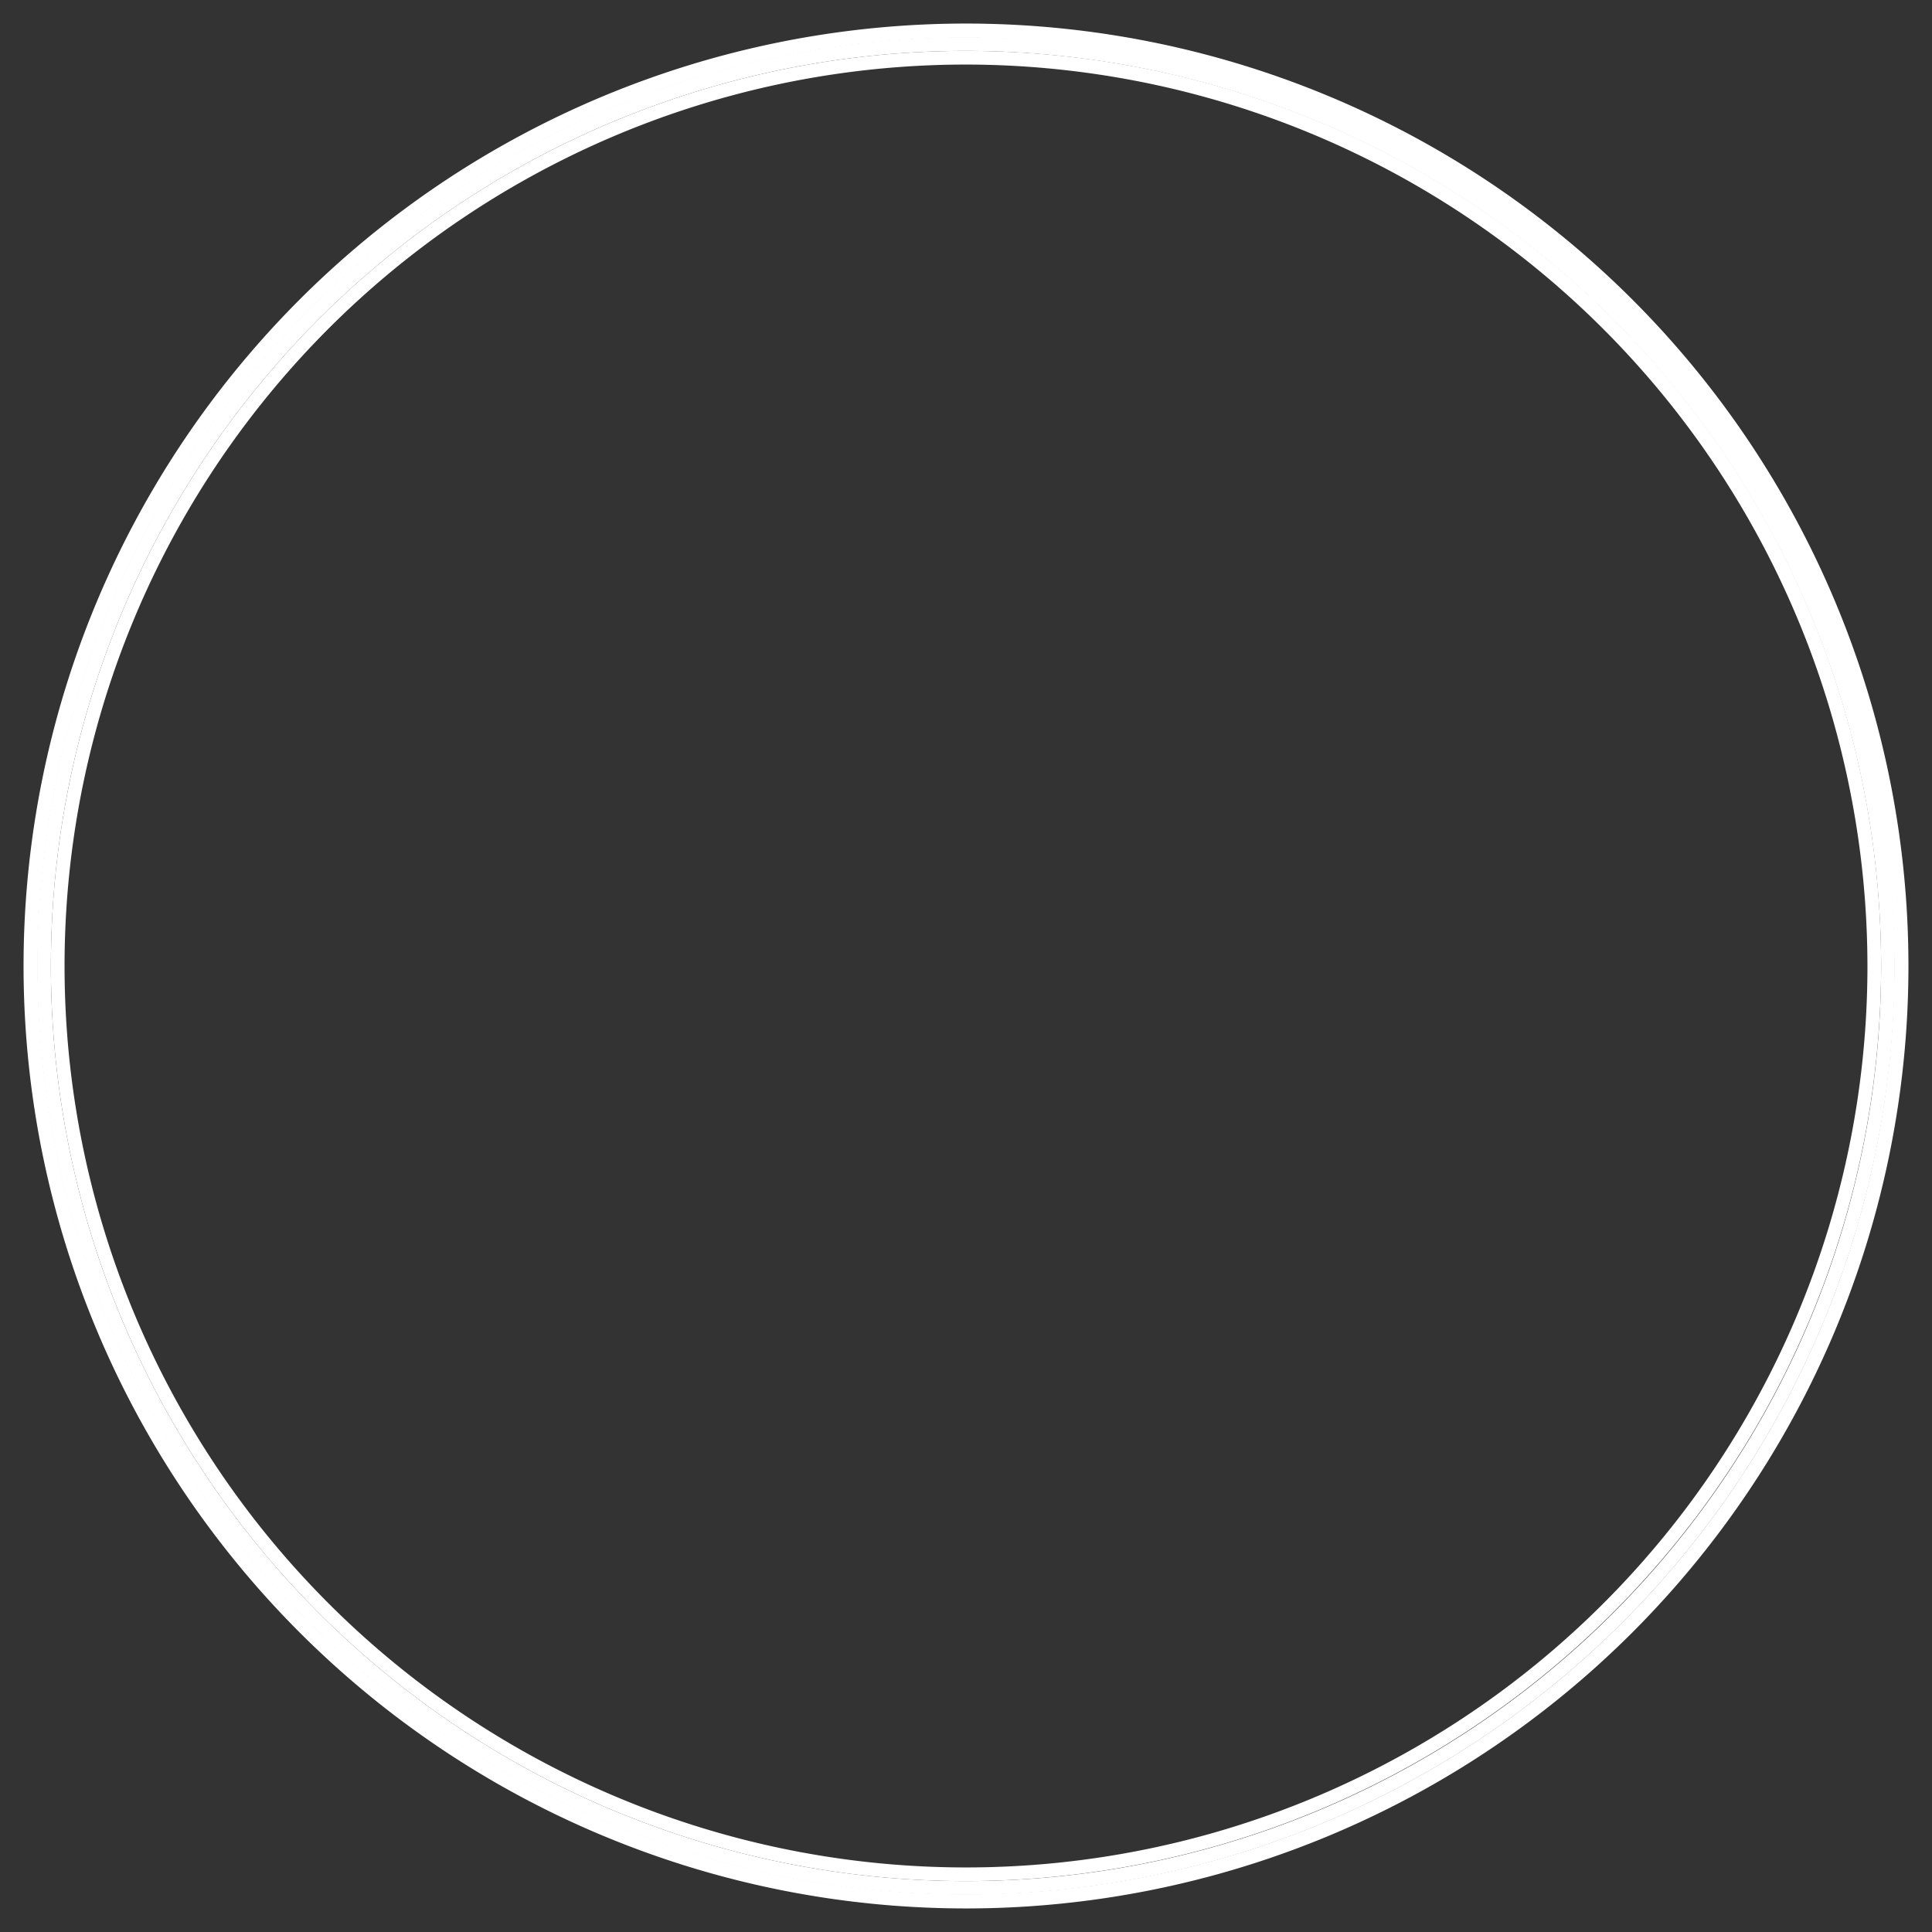 <svg id="Layer_1" data-name="Layer 1" xmlns="http://www.w3.org/2000/svg" viewBox="0 0 41 41"><rect x="0" y="0" width="41" height="41" fill="#333333" stroke="none"/><defs><style>.cls-1{fill:#fff;}</style></defs><title>IR-cursor</title><path class="cls-1" d="M20.5,40.21A19.71,19.71,0,1,1,40.21,20.5,19.73,19.73,0,0,1,20.5,40.21Zm0-39.13A19.42,19.42,0,1,0,39.92,20.5,19.44,19.44,0,0,0,20.5,1.08Z"/><path class="cls-1" d="M20.5,40.5a20,20,0,1,1,20-20A20,20,0,0,1,20.5,40.5ZM20.5.8A19.7,19.7,0,1,0,40.2,20.5,19.73,19.73,0,0,0,20.5.8Zm0,39.12A19.42,19.42,0,1,1,39.92,20.5,19.44,19.44,0,0,1,20.5,39.92Zm0-38.55A19.13,19.13,0,1,0,39.63,20.5,19.15,19.15,0,0,0,20.5,1.37Z"/></svg>